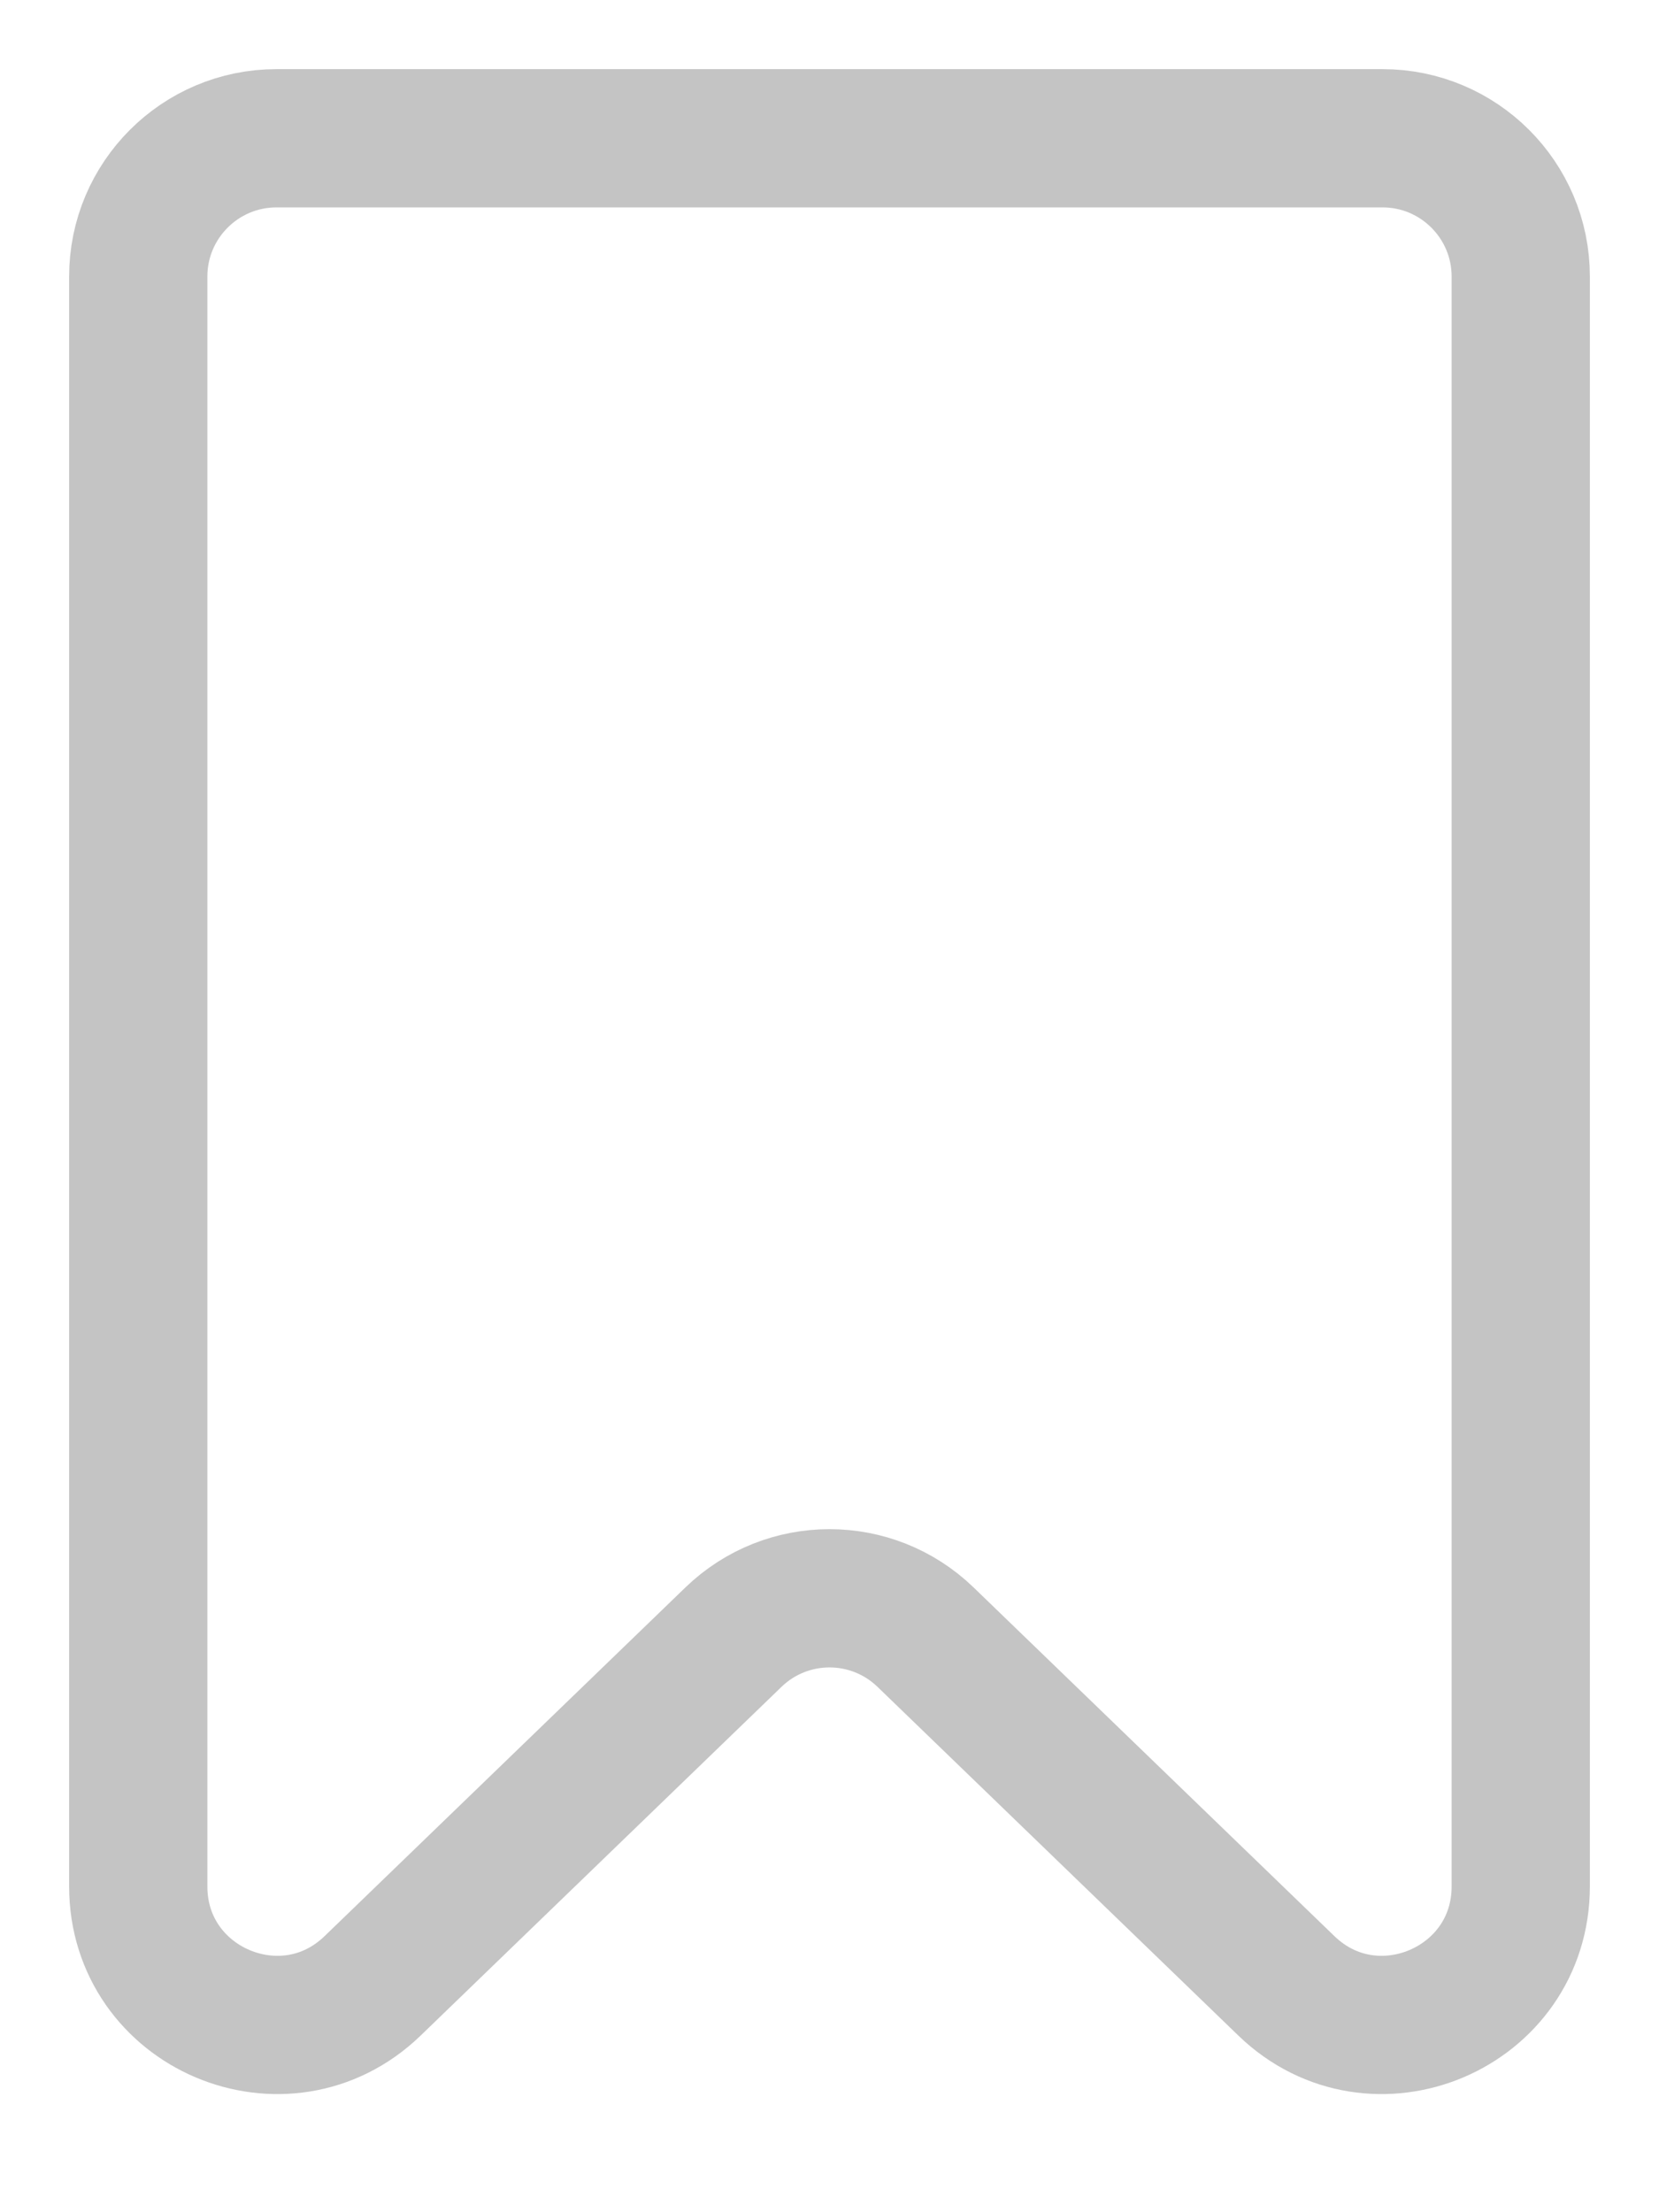 <svg width="12" height="16" viewBox="0 0 12 16" fill="none" xmlns="http://www.w3.org/2000/svg">
<path d="M1 13.643V2C1 1.448 1.448 1 2 1H10C10.552 1 11 1.448 11 2V13.643C11 14.526 9.94 14.976 9.305 14.363L6.695 11.841C6.307 11.466 5.693 11.466 5.305 11.841L2.695 14.363C2.06 14.976 1 14.526 1 13.643Z" stroke="#C4C4C4"/>
</svg>
